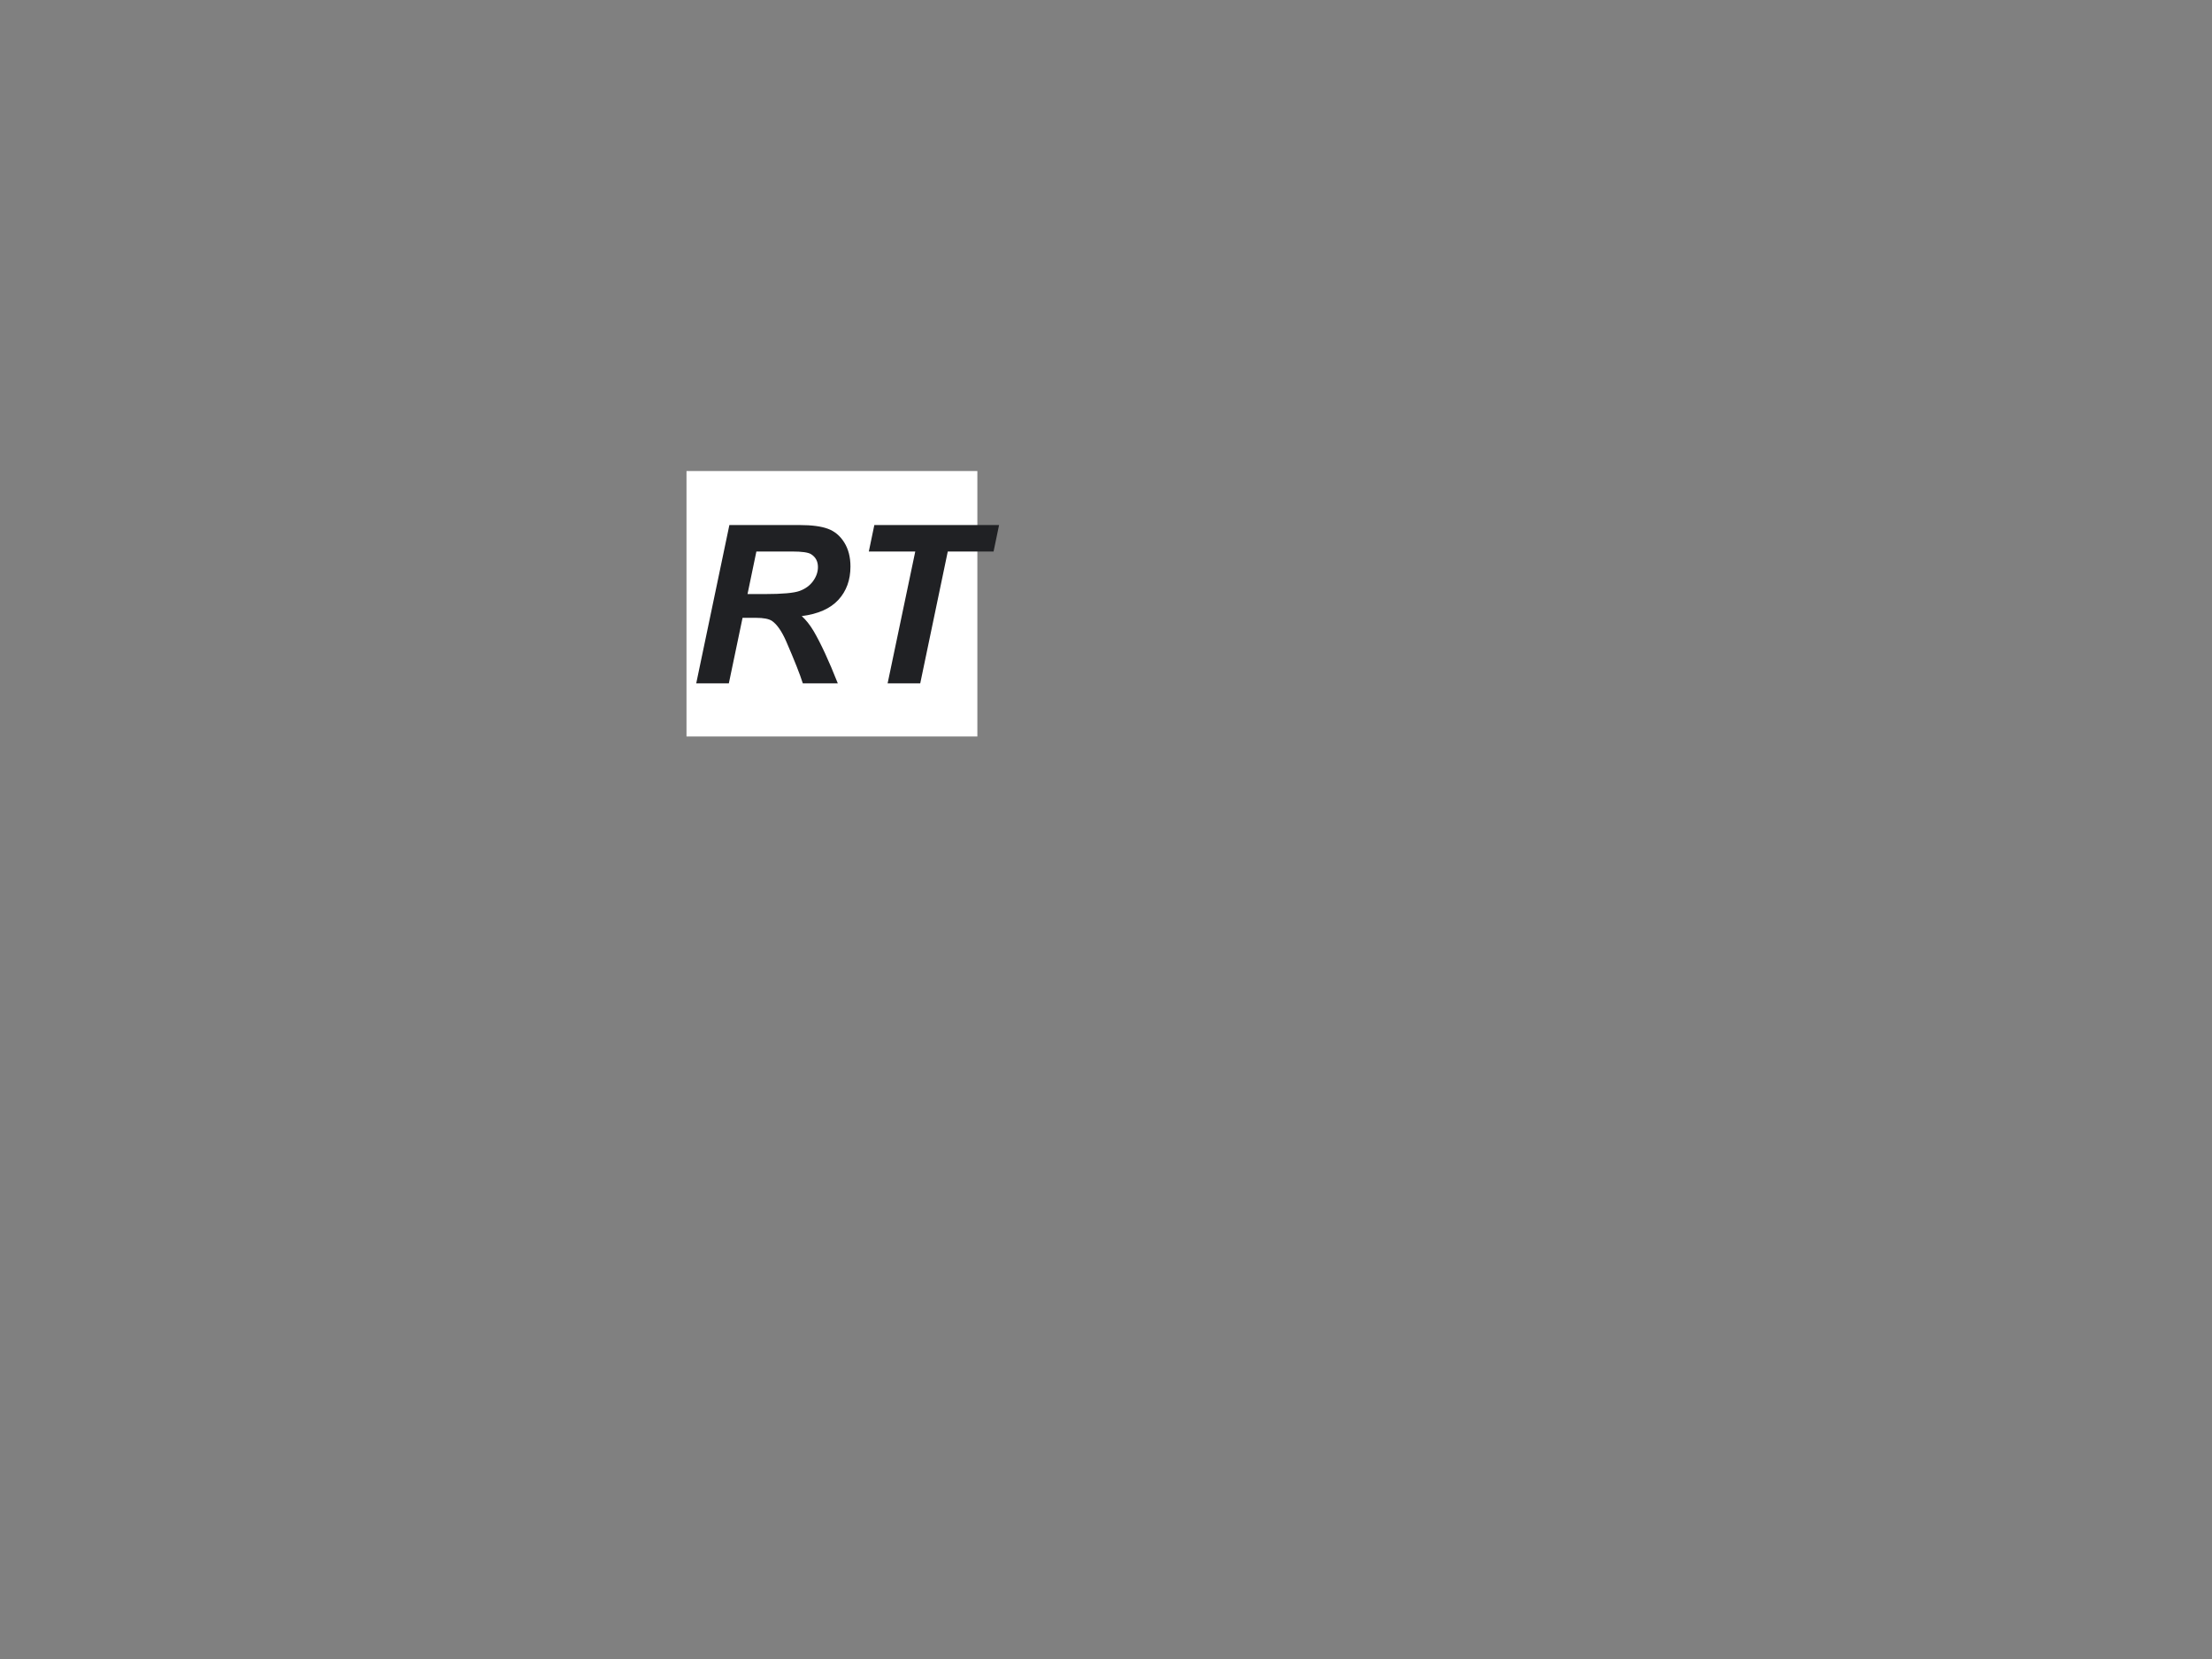 <svg version="1.1" viewBox="0.0 0.0 960.0 720.0" fill="none" stroke="none" stroke-linecap="square" stroke-miterlimit="10" xmlns:xlink="http://www.w3.org/1999/xlink" xmlns="http://www.w3.org/2000/svg"><rect x="0.0" y="0.0" width="960.0" height="720.0" fill="#808080" stroke="none"/><clipPath id="p.0"><path d="m0 0l960.0 0l0 720.0l-960.0 0l0 -720.0z" clip-rule="nonzero"/></clipPath><g clip-path="url(#p.0)"><path fill="#000000" fill-opacity="0.0" d="m0 0l960.0 0l0 720.0l-960.0 0z" fill-rule="evenodd"/><path fill="#000000" fill-opacity="0.0" d="m288.937 195.428l314.961 0l0 135.748l-314.961 0z" fill-rule="evenodd"/><path fill="#ffffff" d="m297.937 204.428l126.234 0l0 115.2l-126.234 0l0 -115.2z" fill-rule="nonzero"/><path fill="#000000" fill-opacity="0.0" d="m297.937 209.682l126.234 0l0 110.391l-126.234 0l0 -110.391z" fill-rule="nonzero"/><path fill="#202124" d="m316.312 296.588l-14.156 0l14.391 -68.719l30.516 0q7.875 0 12.25 1.625q4.391 1.609 7.078 5.922q2.703 4.312 2.703 10.453q0 8.766 -5.25 14.469q-5.25 5.688 -15.891 7.047q2.719 2.438 5.109 6.422q4.734 8.062 10.547 22.781l-15.188 0q-1.828 -5.812 -7.172 -18.141q-2.906 -6.656 -6.188 -8.953q-2.016 -1.359 -7.031 -1.359l-5.766 0l-5.953 28.453zm8.109 -38.766l7.5 0q11.391 0 15.109 -1.359q3.734 -1.359 5.844 -4.266q2.109 -2.906 2.109 -6.094q0 -3.75 -3.047 -5.625q-1.875 -1.125 -8.109 -1.125l-15.562 0l-3.844 18.469zm74.953 38.766l-14.156 0l12.0 -57.234l-20.156 0l2.391 -11.484l54.141 0l-2.391 11.484l-19.875 0l-11.953 57.234z" fill-rule="nonzero"/></g></svg>